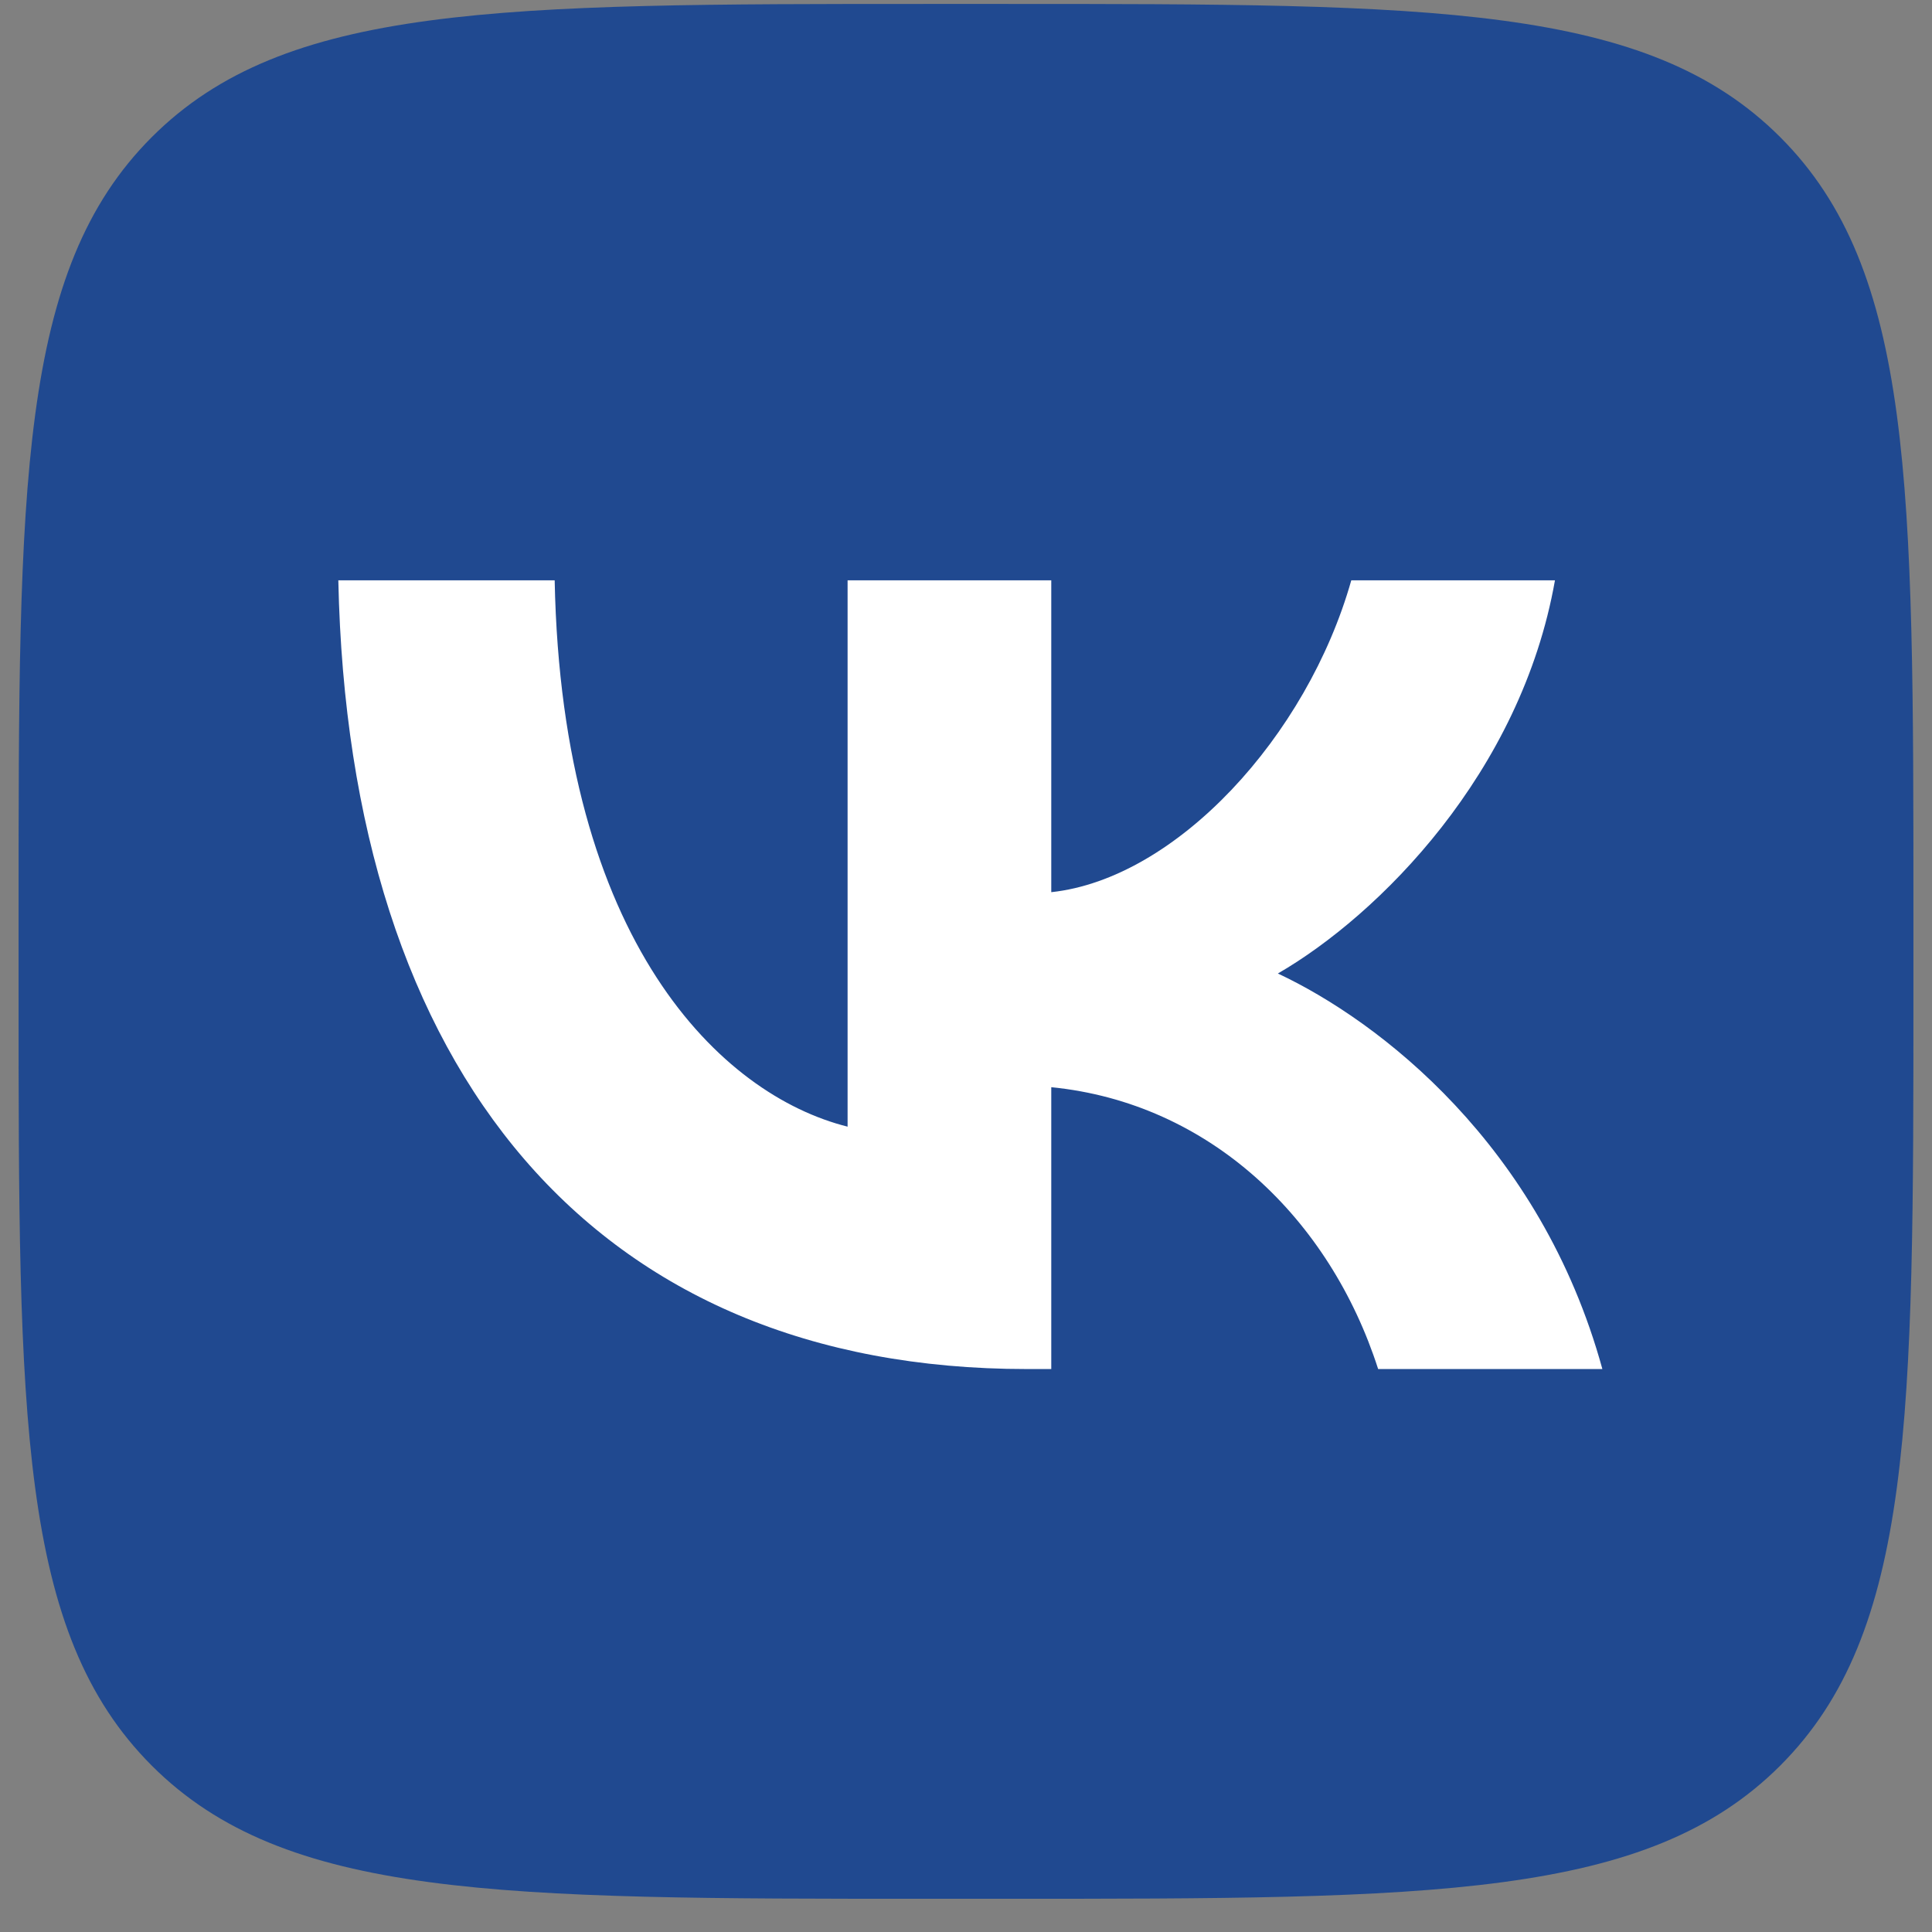 <svg width="52" height="52" viewBox="0 0 52 52" fill="none" xmlns="http://www.w3.org/2000/svg">
<rect x="0" y="0" width="52" height="52" fill="#808080" stroke="none"/>
<g clip-path="url(#clip0_2707_19705)">
<path d="M0.5 24.586C0.5 13.046 0.5 7.276 4.085 3.691C7.67 0.106 13.44 0.106 24.98 0.106H27.02C38.56 0.106 44.33 0.106 47.915 3.691C51.5 7.276 51.5 13.046 51.5 24.586V26.626C51.5 38.166 51.5 43.936 47.915 47.522C44.33 51.106 38.56 51.106 27.02 51.106H24.98C13.44 51.106 7.67 51.106 4.085 47.522C0.5 43.936 0.5 38.166 0.5 26.626V24.586Z" fill="#204990"/>
<path d="M27.636 36.848C16.013 36.848 9.383 28.879 9.106 15.619H14.929C15.12 25.352 19.413 29.474 22.813 30.324V15.619H28.295V24.013C31.653 23.652 35.18 19.827 36.37 15.619H41.852C40.939 20.804 37.114 24.629 34.394 26.202C37.114 27.477 41.47 30.813 43.128 36.848H37.093C35.796 32.81 32.566 29.687 28.295 29.262V36.848H27.636Z" fill="white"/>
</g>
<defs>
<clipPath id="clip0_2707_19705">
<rect width="51" height="51" fill="white" transform="translate(0.5 0.106)"/>
</clipPath>
</defs>
</svg>

